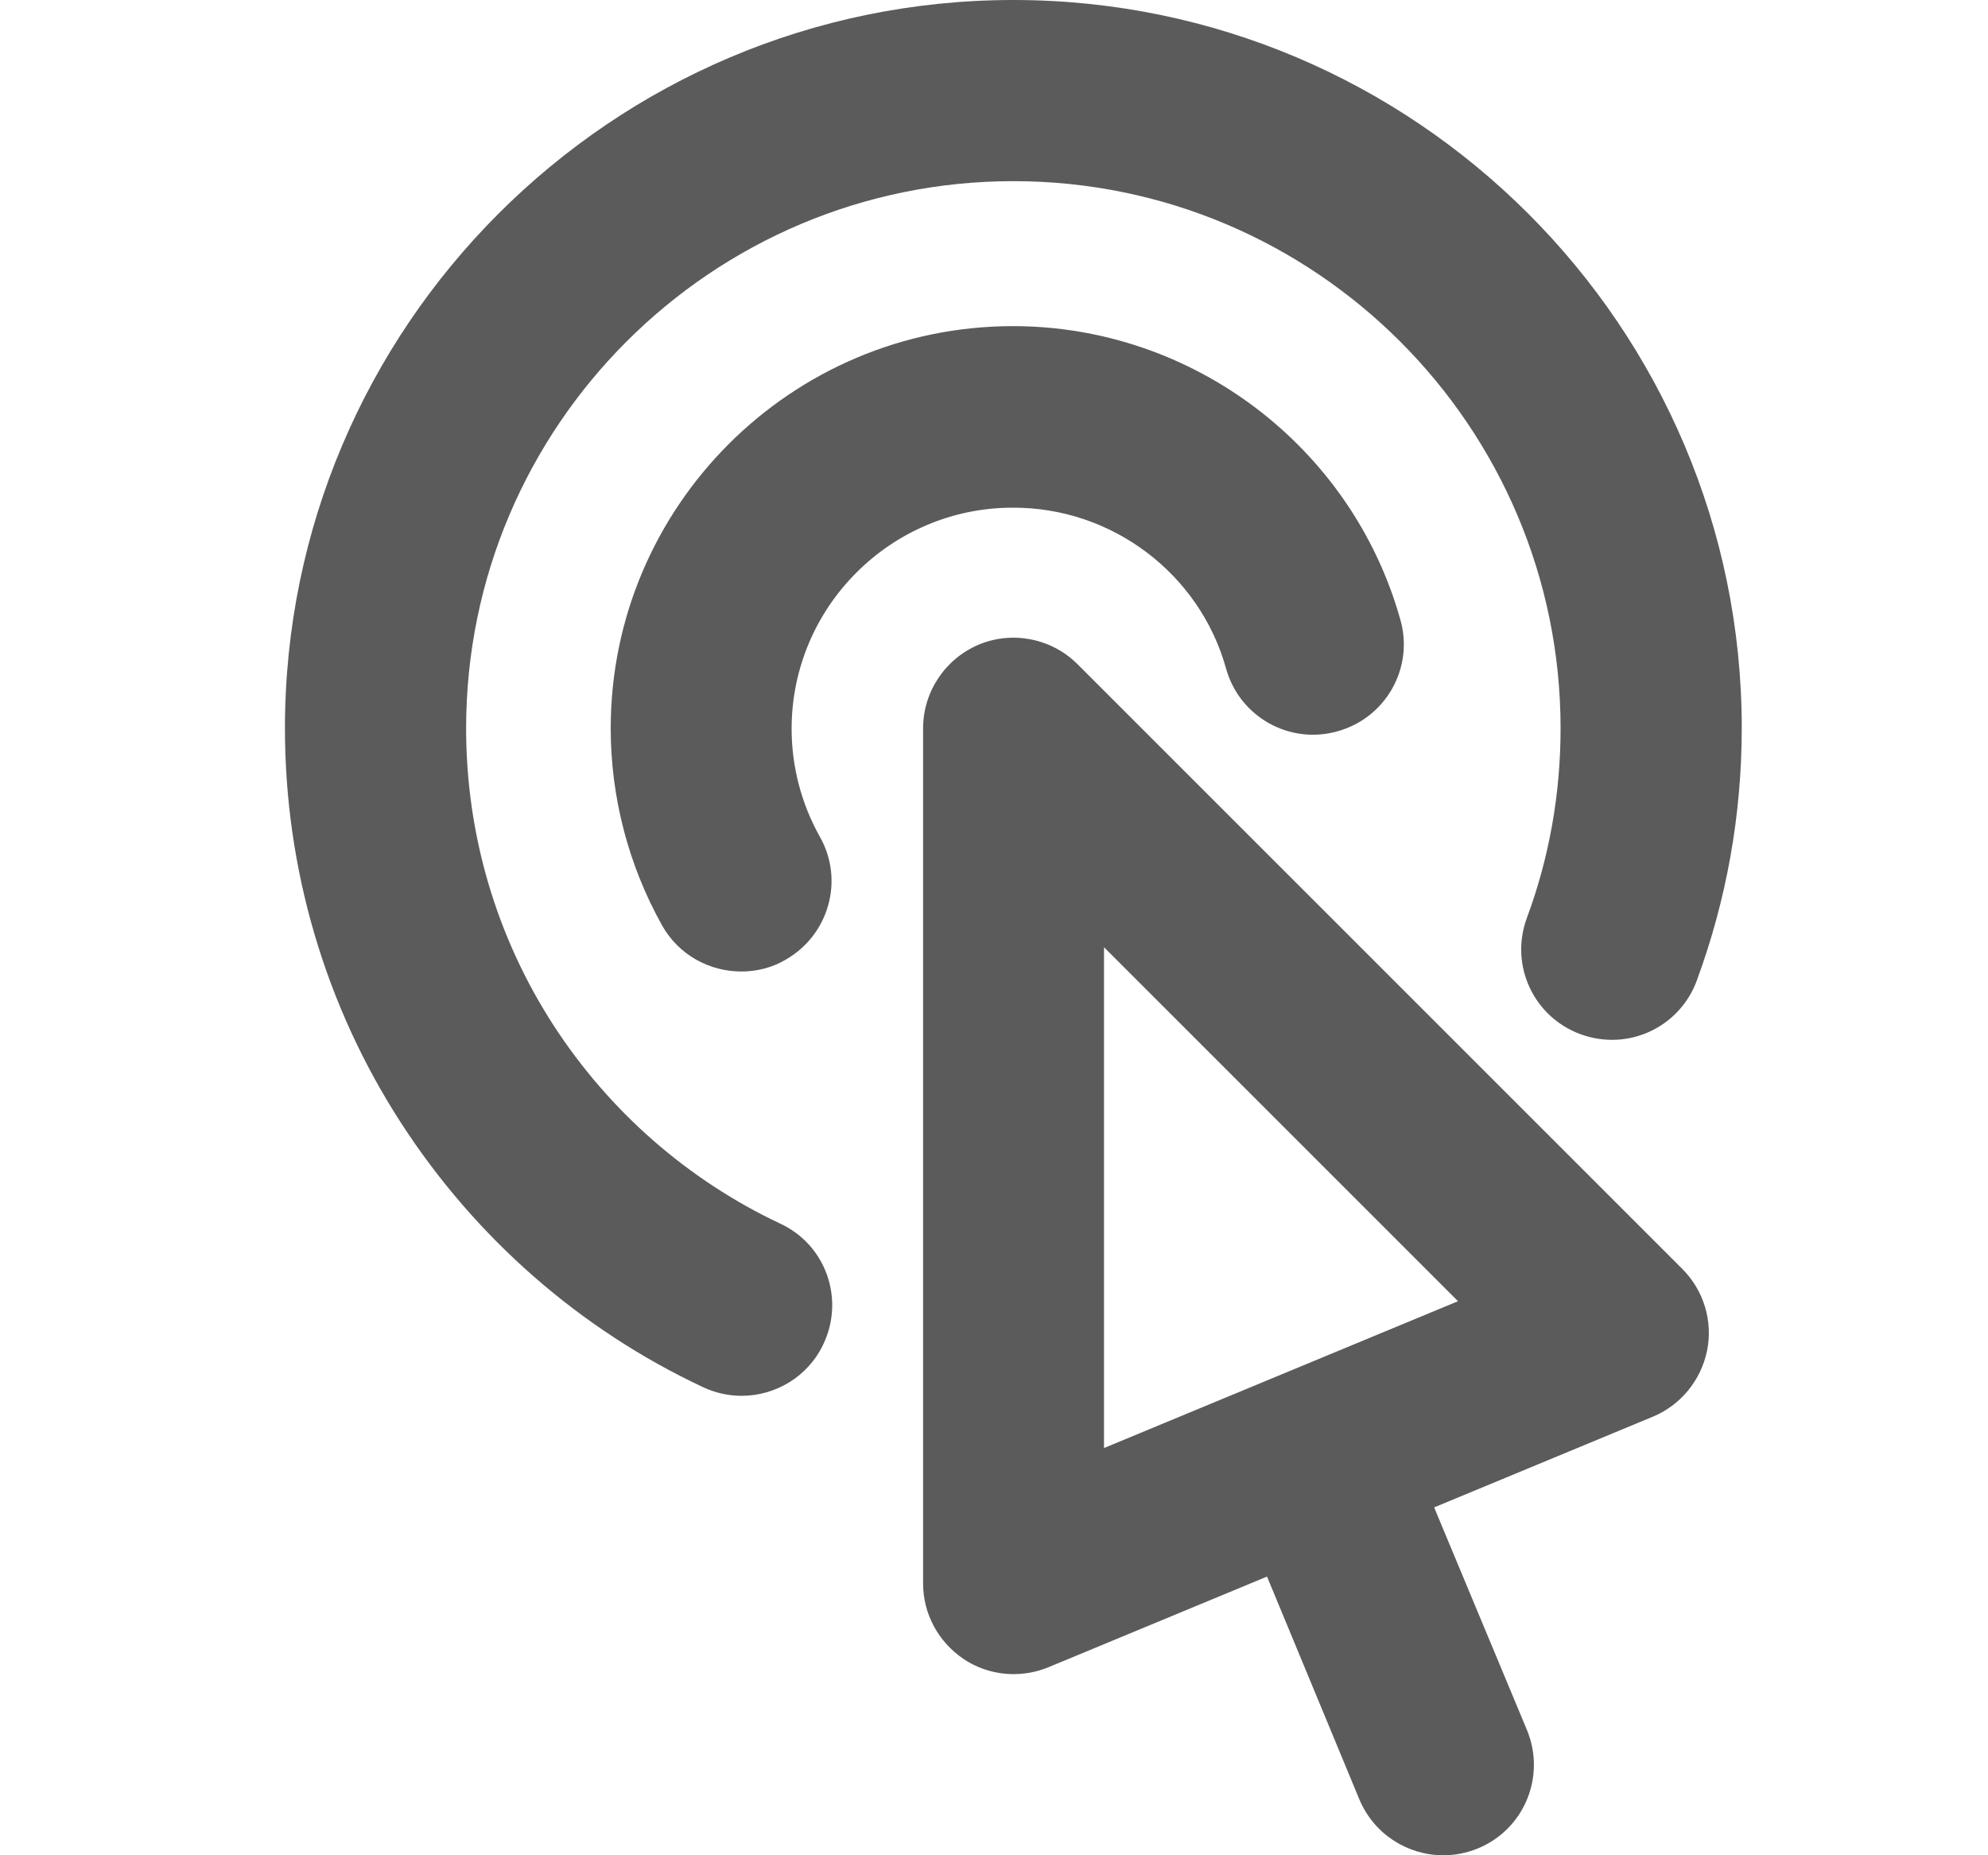<svg width="15" height="14" viewBox="0 0 15 14" fill="none" xmlns="http://www.w3.org/2000/svg">
<path d="M5.888 9.234C5.191 8.906 4.597 8.386 4.176 7.736C3.744 7.068 3.517 6.295 3.517 5.496C3.517 3.218 5.368 1.367 7.646 1.367C9.924 1.367 11.775 3.218 11.775 5.496C11.775 5.988 11.69 6.47 11.521 6.926C11.389 7.282 11.57 7.673 11.925 7.804C12.281 7.935 12.672 7.755 12.803 7.399C13.027 6.789 13.142 6.15 13.142 5.493C13.142 2.466 10.676 0 7.646 0C4.616 0 2.15 2.466 2.15 5.496C2.15 6.557 2.454 7.591 3.028 8.477C3.588 9.341 4.373 10.03 5.303 10.467C5.396 10.511 5.497 10.533 5.595 10.533C5.852 10.533 6.098 10.388 6.213 10.142C6.375 9.8 6.23 9.393 5.888 9.234Z" fill="#5B5B5B"/>
<path fill-rule="evenodd" clip-rule="evenodd" d="M7.386 4.864C7.641 4.758 7.936 4.818 8.13 5.012L12.694 9.576C12.855 9.737 12.926 9.97 12.88 10.194C12.833 10.418 12.68 10.604 12.47 10.691L10.821 11.375L11.521 13.054C11.666 13.404 11.502 13.803 11.152 13.948C11.064 13.984 10.977 14 10.889 14C10.621 14 10.367 13.841 10.257 13.579L9.56 11.897L7.911 12.581C7.827 12.616 7.736 12.633 7.649 12.633C7.515 12.633 7.384 12.595 7.269 12.518C7.08 12.389 6.965 12.179 6.965 11.949V5.496C6.965 5.22 7.132 4.971 7.386 4.864ZM8.33 7.148V10.927L11.001 9.819L8.33 7.148Z" fill="#5B5B5B"/>
<path d="M10.093 5.518C9.73 5.622 9.352 5.409 9.251 5.045C9.052 4.329 8.39 3.828 7.641 3.831C6.722 3.831 5.973 4.58 5.973 5.499C5.973 5.783 6.046 6.065 6.186 6.314C6.372 6.642 6.254 7.057 5.926 7.243C5.822 7.304 5.707 7.331 5.593 7.331C5.355 7.331 5.122 7.208 4.996 6.984C4.742 6.53 4.608 6.016 4.608 5.496C4.608 3.823 5.97 2.461 7.643 2.461C9 2.461 10.2 3.371 10.566 4.676C10.67 5.039 10.457 5.417 10.093 5.518Z" fill="#5B5B5B"/>
</svg>
